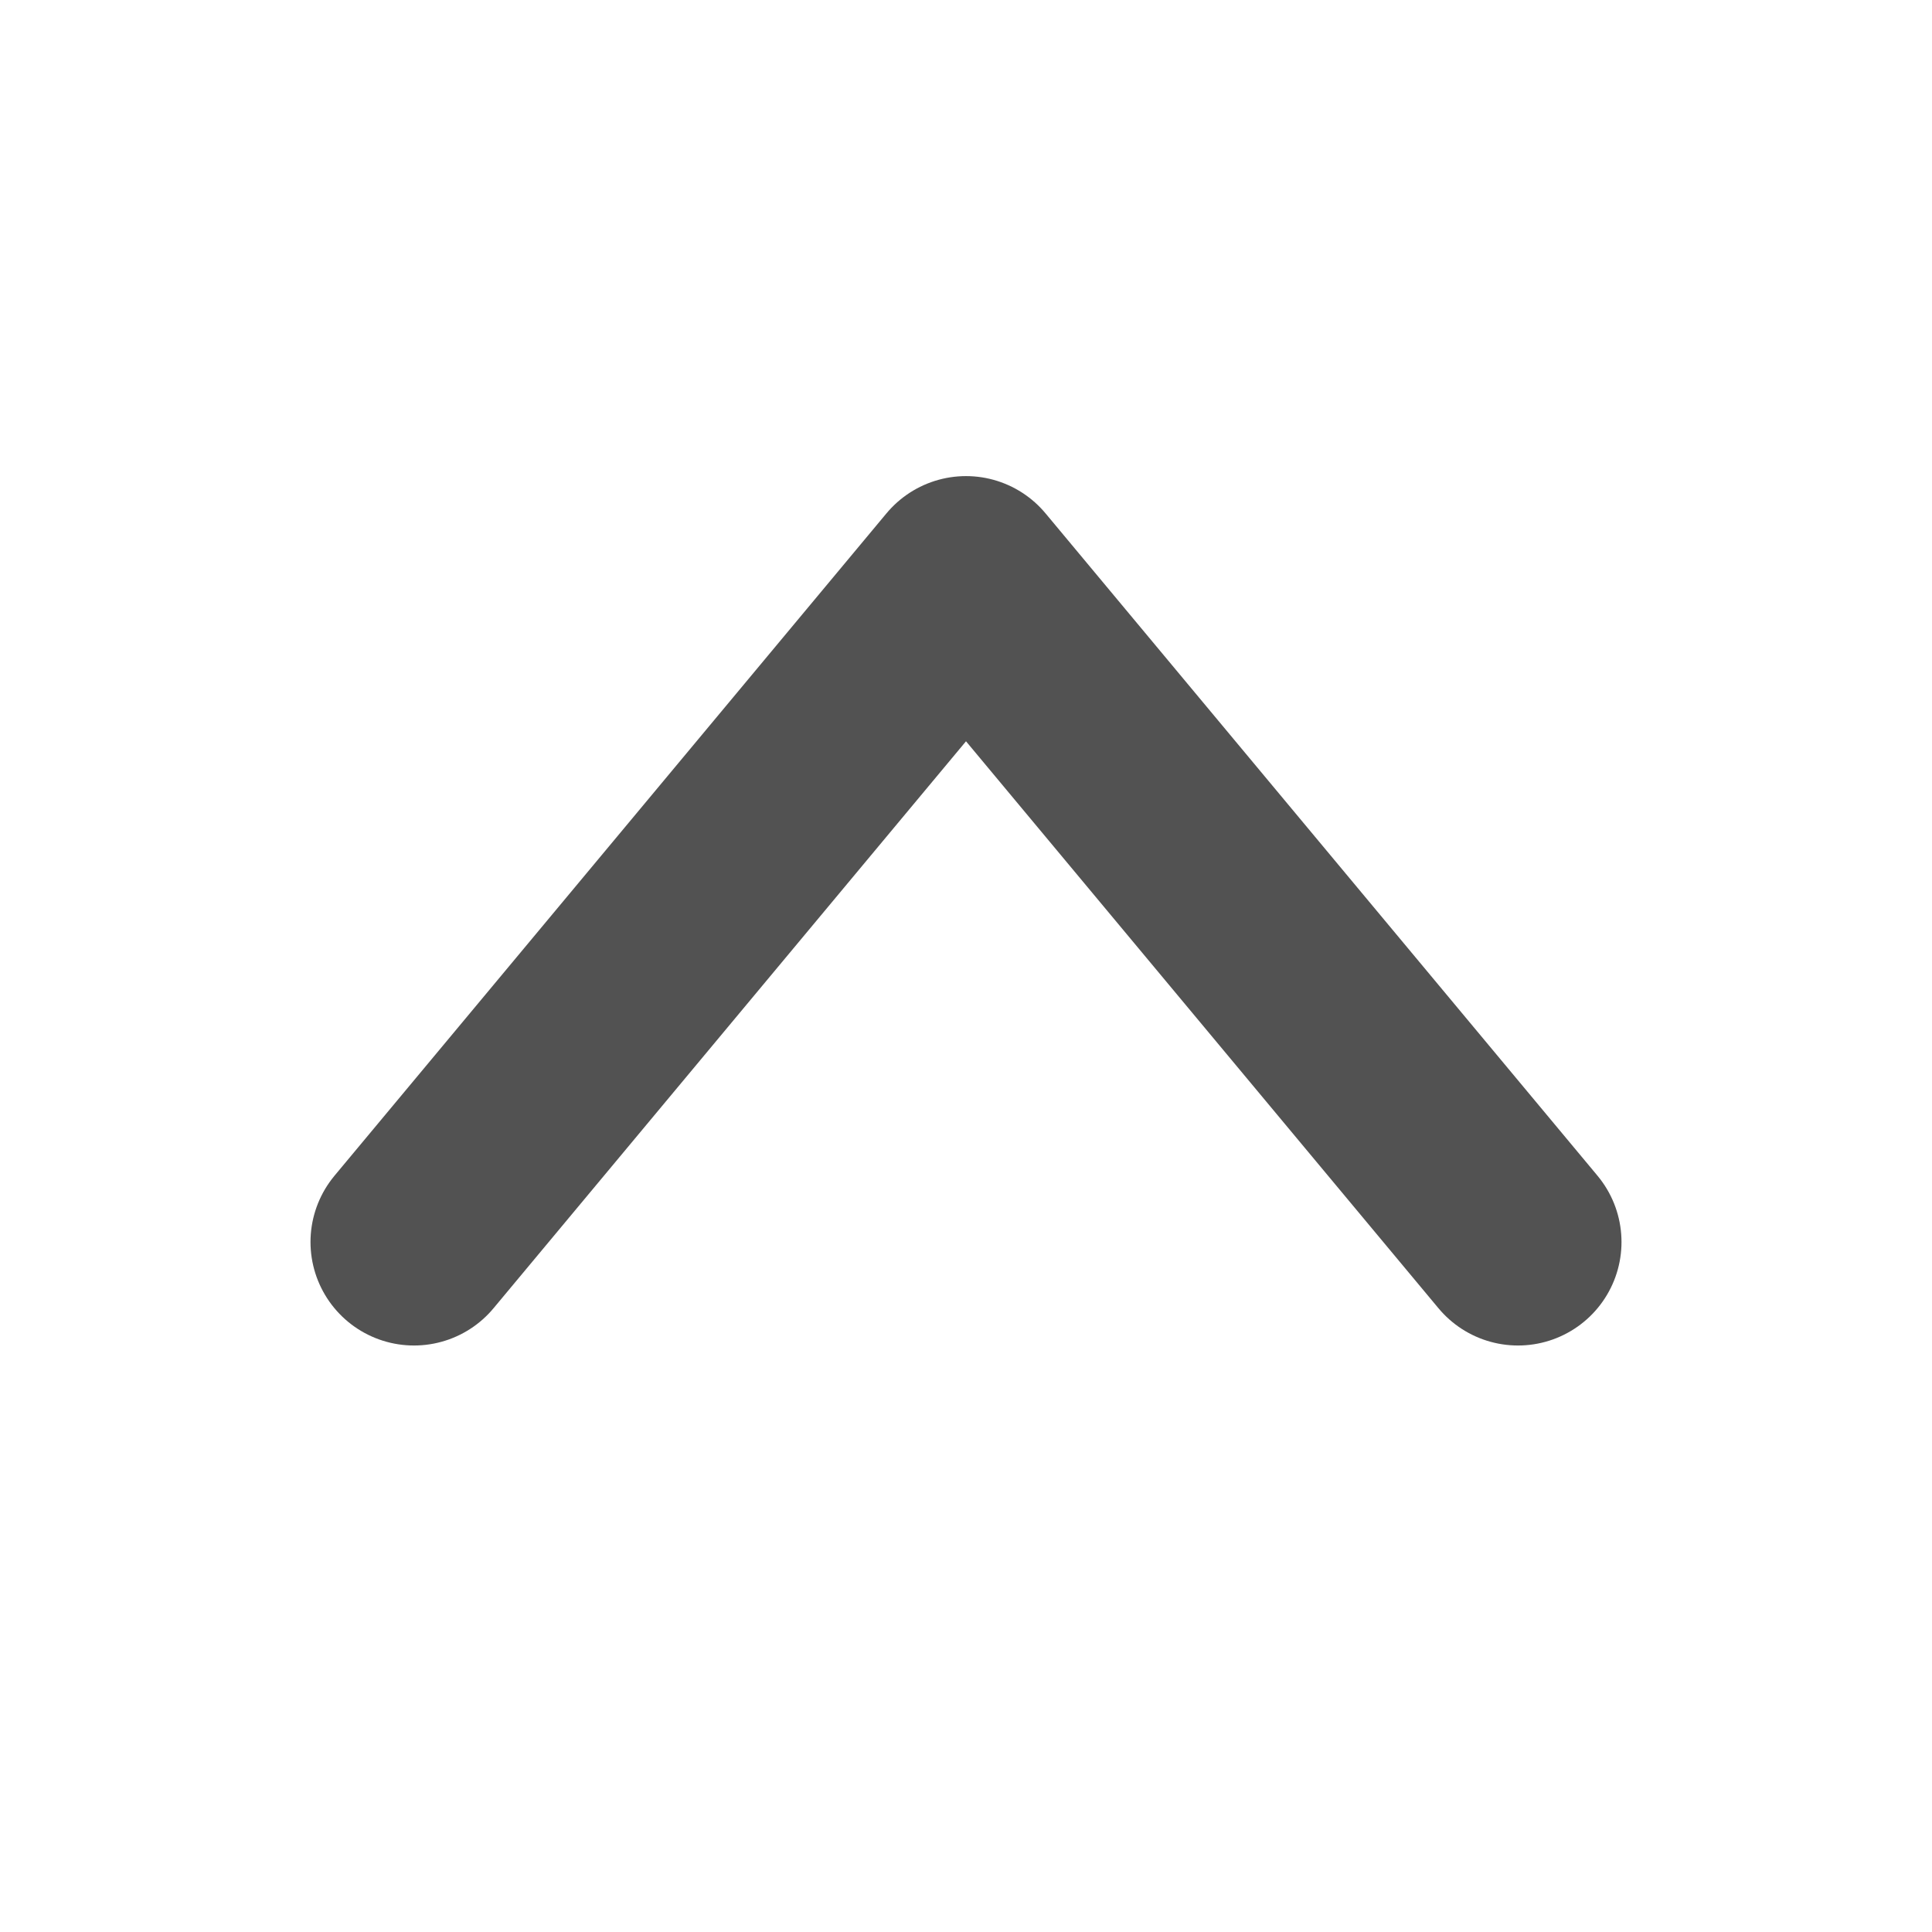 <svg width="14" height="14" viewBox="0 0 14 14" fill="none" xmlns="http://www.w3.org/2000/svg">
<path d="M3 9L7 4.2L11 9" stroke="#525252" stroke-width="1.5" stroke-linecap="round" stroke-linejoin="round"/>
</svg>
